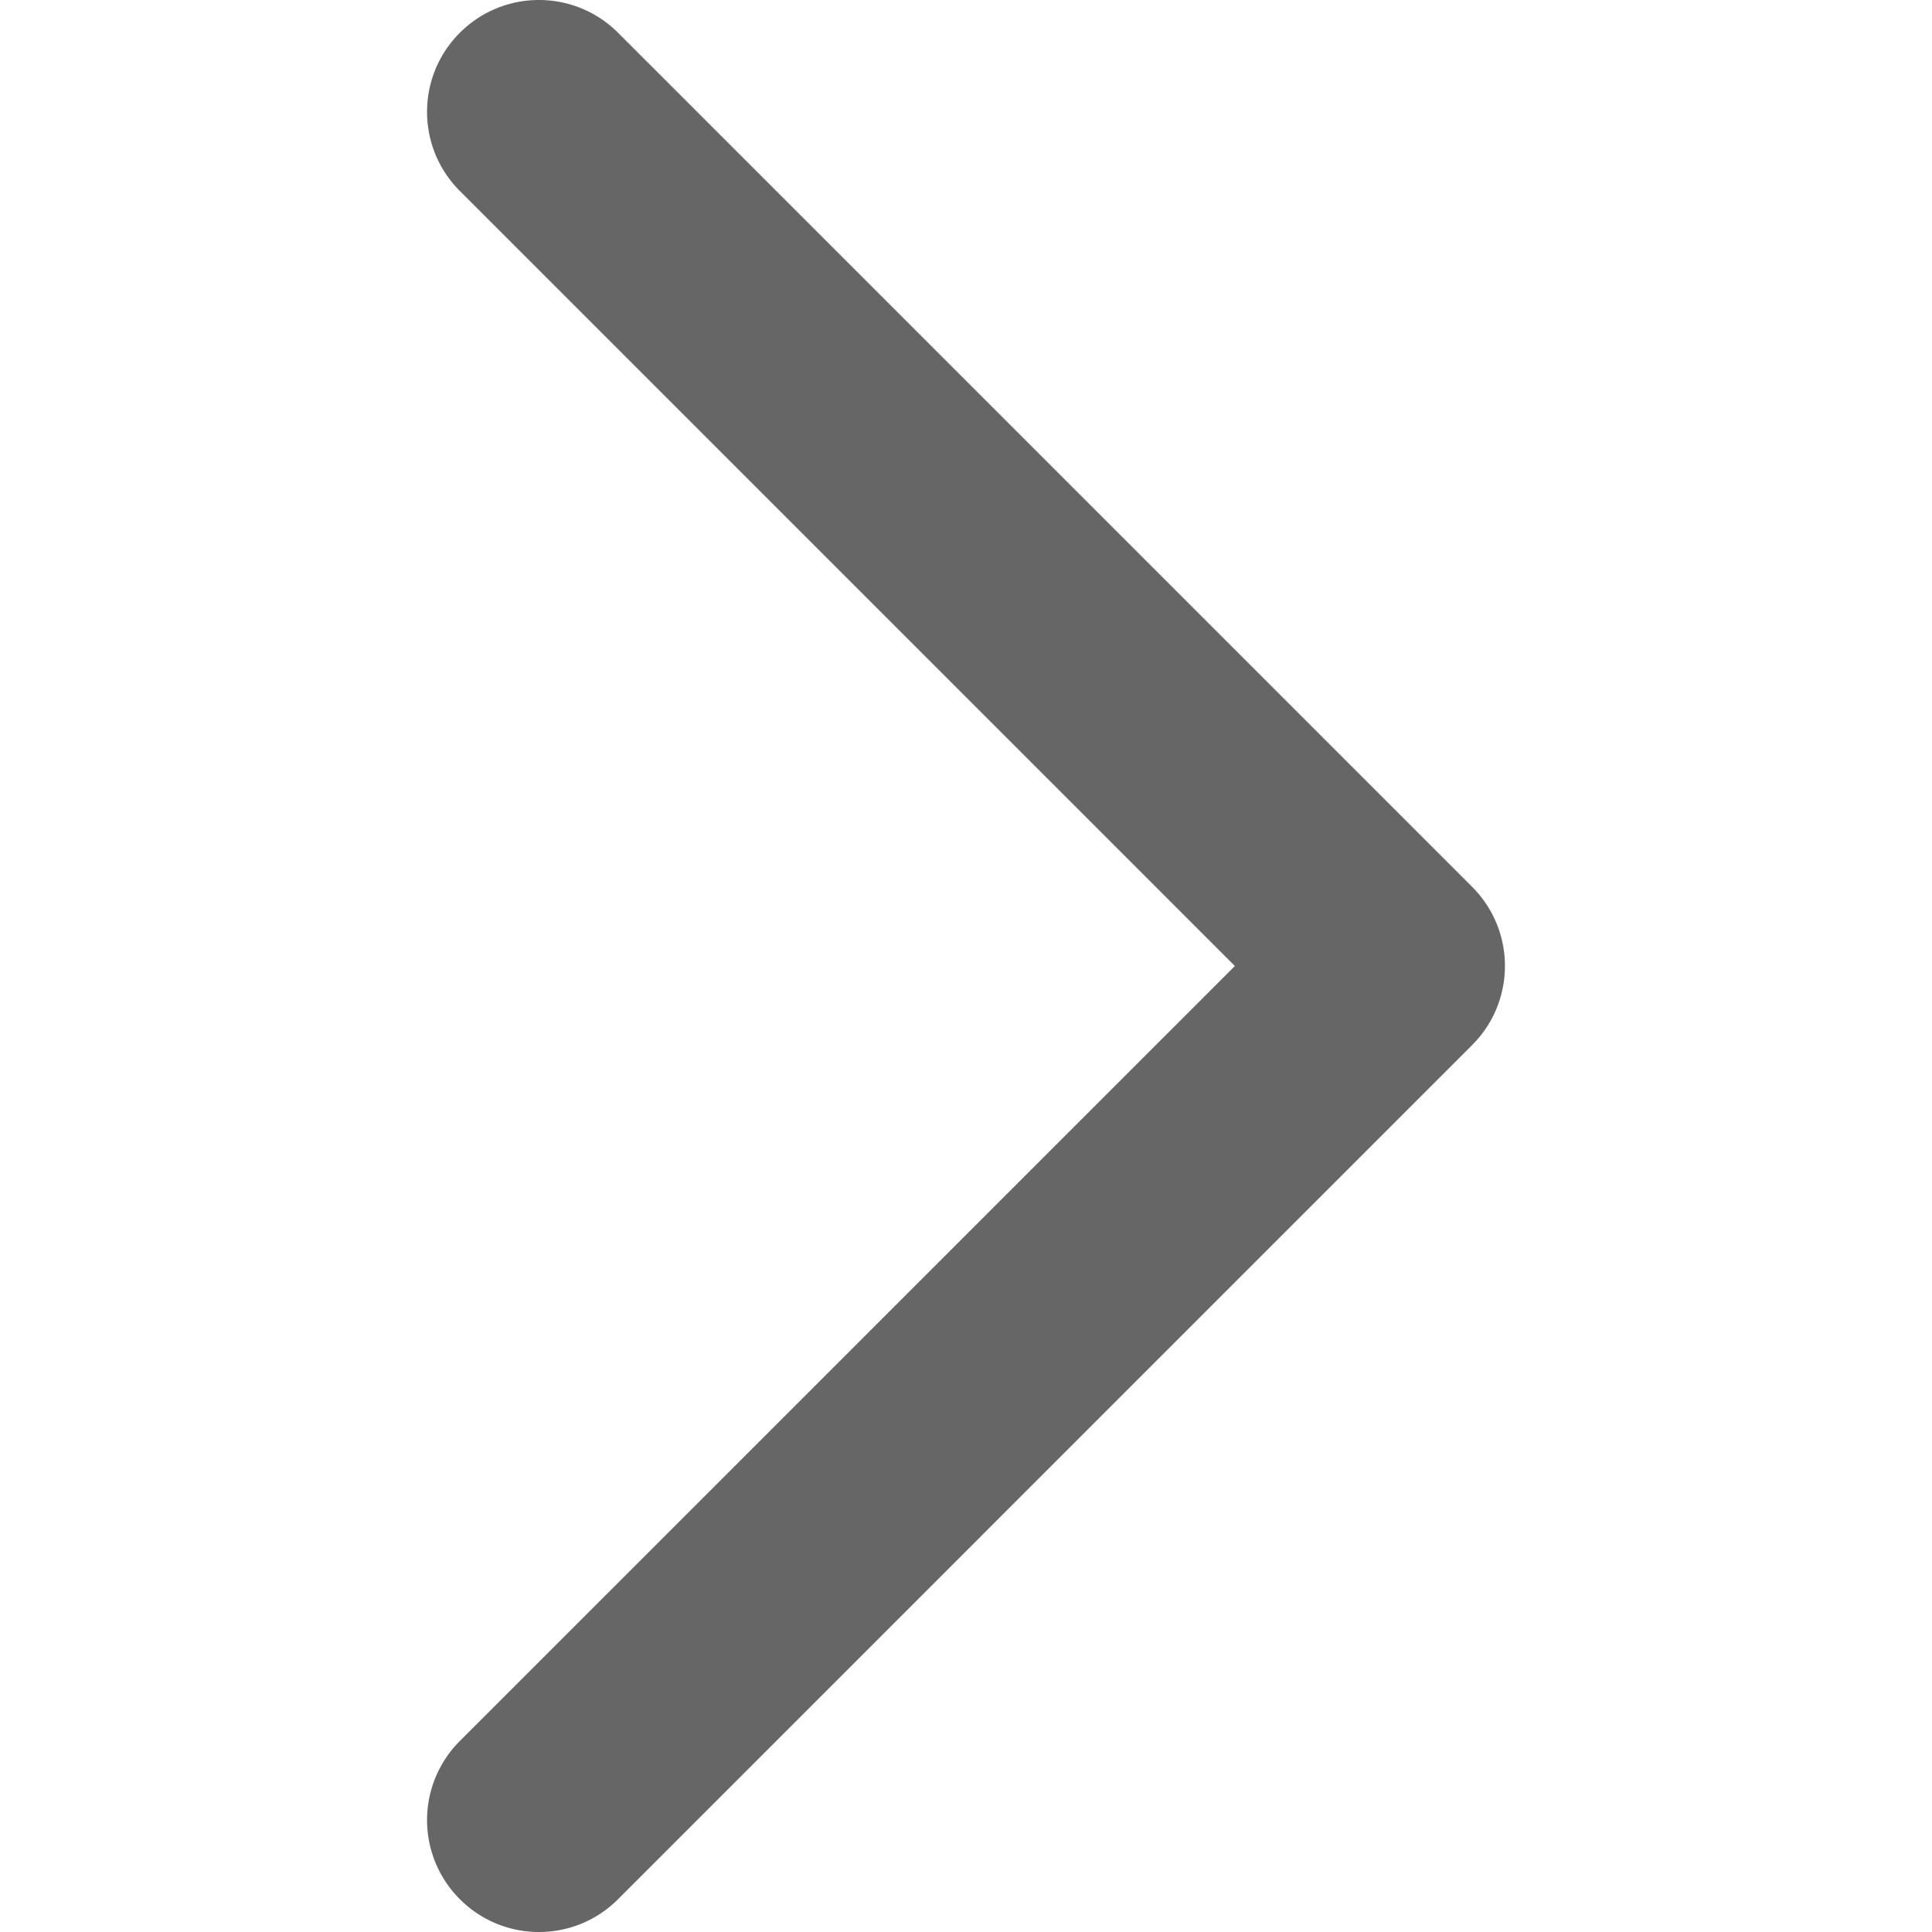 <svg xmlns="http://www.w3.org/2000/svg" viewBox="0 0 185.343 185.343"><path d="M51.707 185.343a10.692 10.692 0 01-7.593-3.149 10.724 10.724 0 010-15.175l74.352-74.347L44.114 18.32c-4.194-4.194-4.194-10.987 0-15.175 4.194-4.194 10.987-4.194 15.18 0l81.934 81.934c4.194 4.194 4.194 10.987 0 15.175l-81.934 81.939a10.678 10.678 0 01-7.587 3.15z" fill="#666"/></svg>